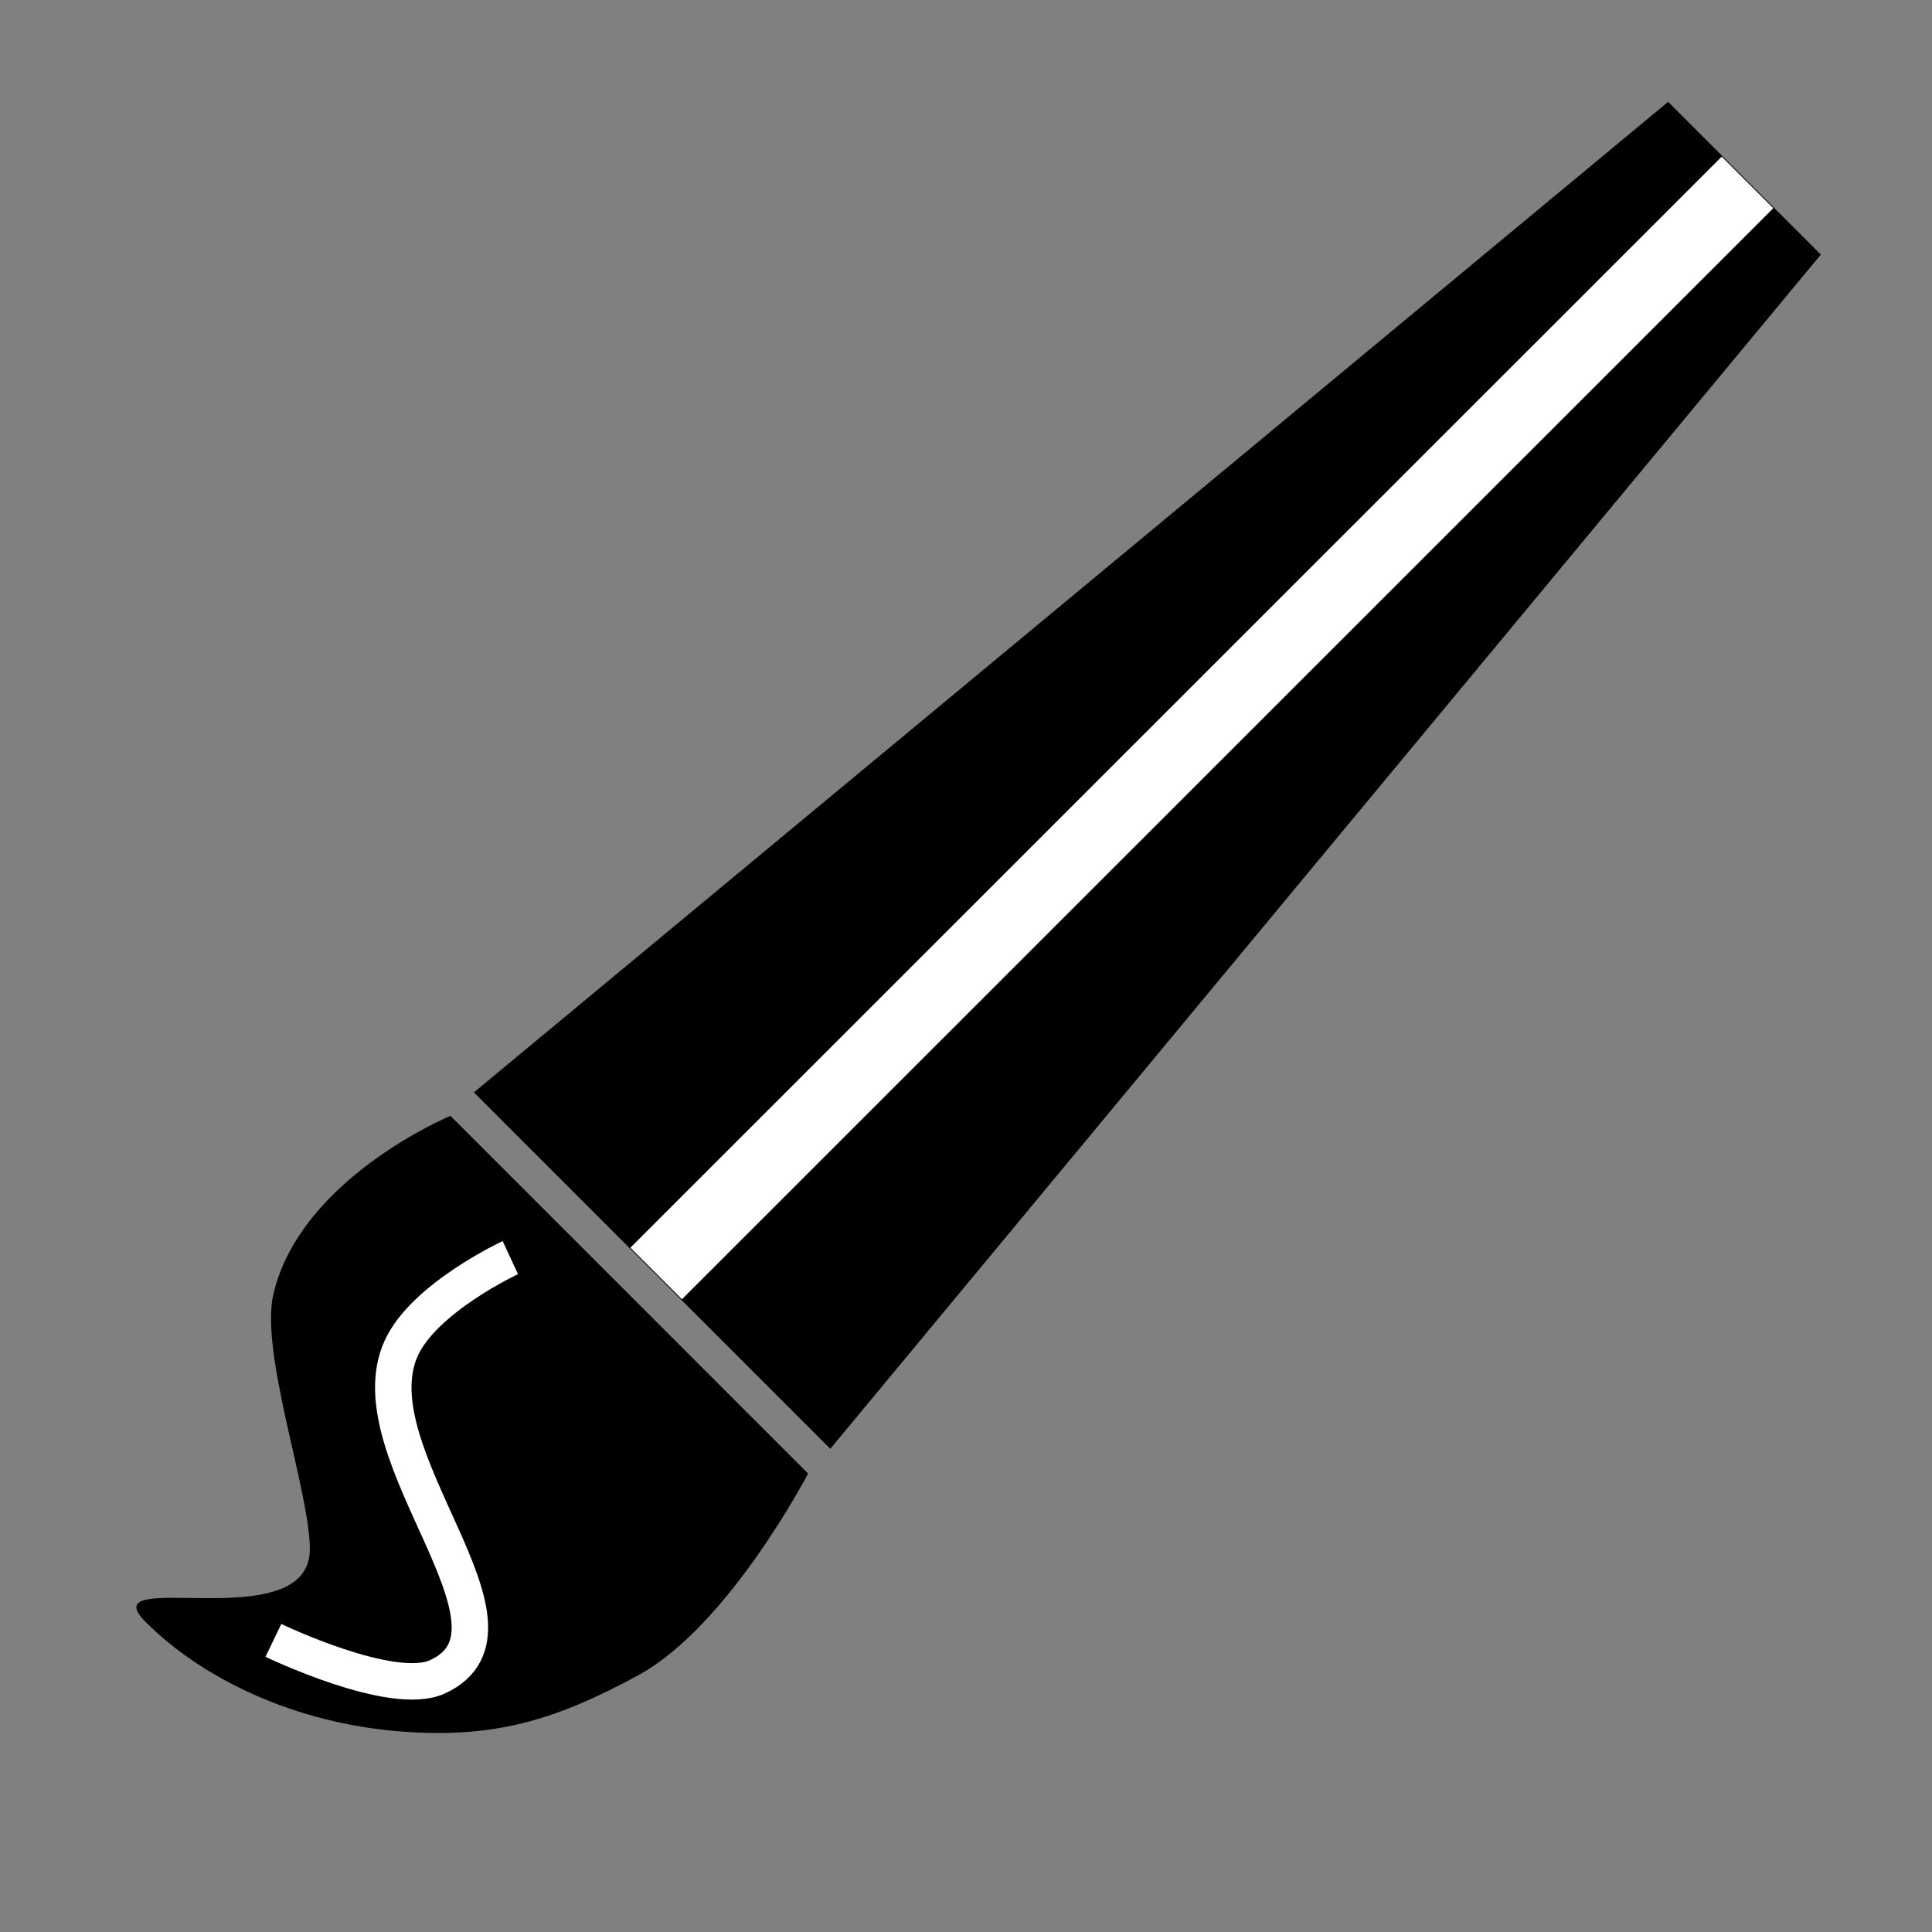 <svg width="100%" height="100%" viewBox="0 0 53 53" fill="none" xmlns="http://www.w3.org/2000/svg">
    <rect x="0" y="0" width="53" height="53" fill="#808080" stroke="none"/>
    <path d="M45.761 2.794L49.951 6.984L22.777 39.745L13 29.967L45.761 2.794Z" fill="black" />
    <path
        d="M4 44.5C2.436 42.936 8.5 44.975 8.5 42.5C8.5 40.923 7.123 37.108 7.5 35.5C8.248 32.311 12.357 30.611 12.357 30.611L22.168 40.423C22.168 40.423 19.987 44.614 17.5 45.962C15.24 47.187 13.563 47.697 11 47.5C8.106 47.277 5.564 46.064 4 44.5Z"
        fill="black" />
    <path d="M14 34.5C14 34.5 11.62 35.607 11 37C9.708 39.904 14.889 44.674 12 46C10.758 46.57 7.5 45 7.5 45"
        stroke="white" />
    <path d="M47.939 5.004L18 34.935" stroke="white" stroke-width="2" />
</svg>